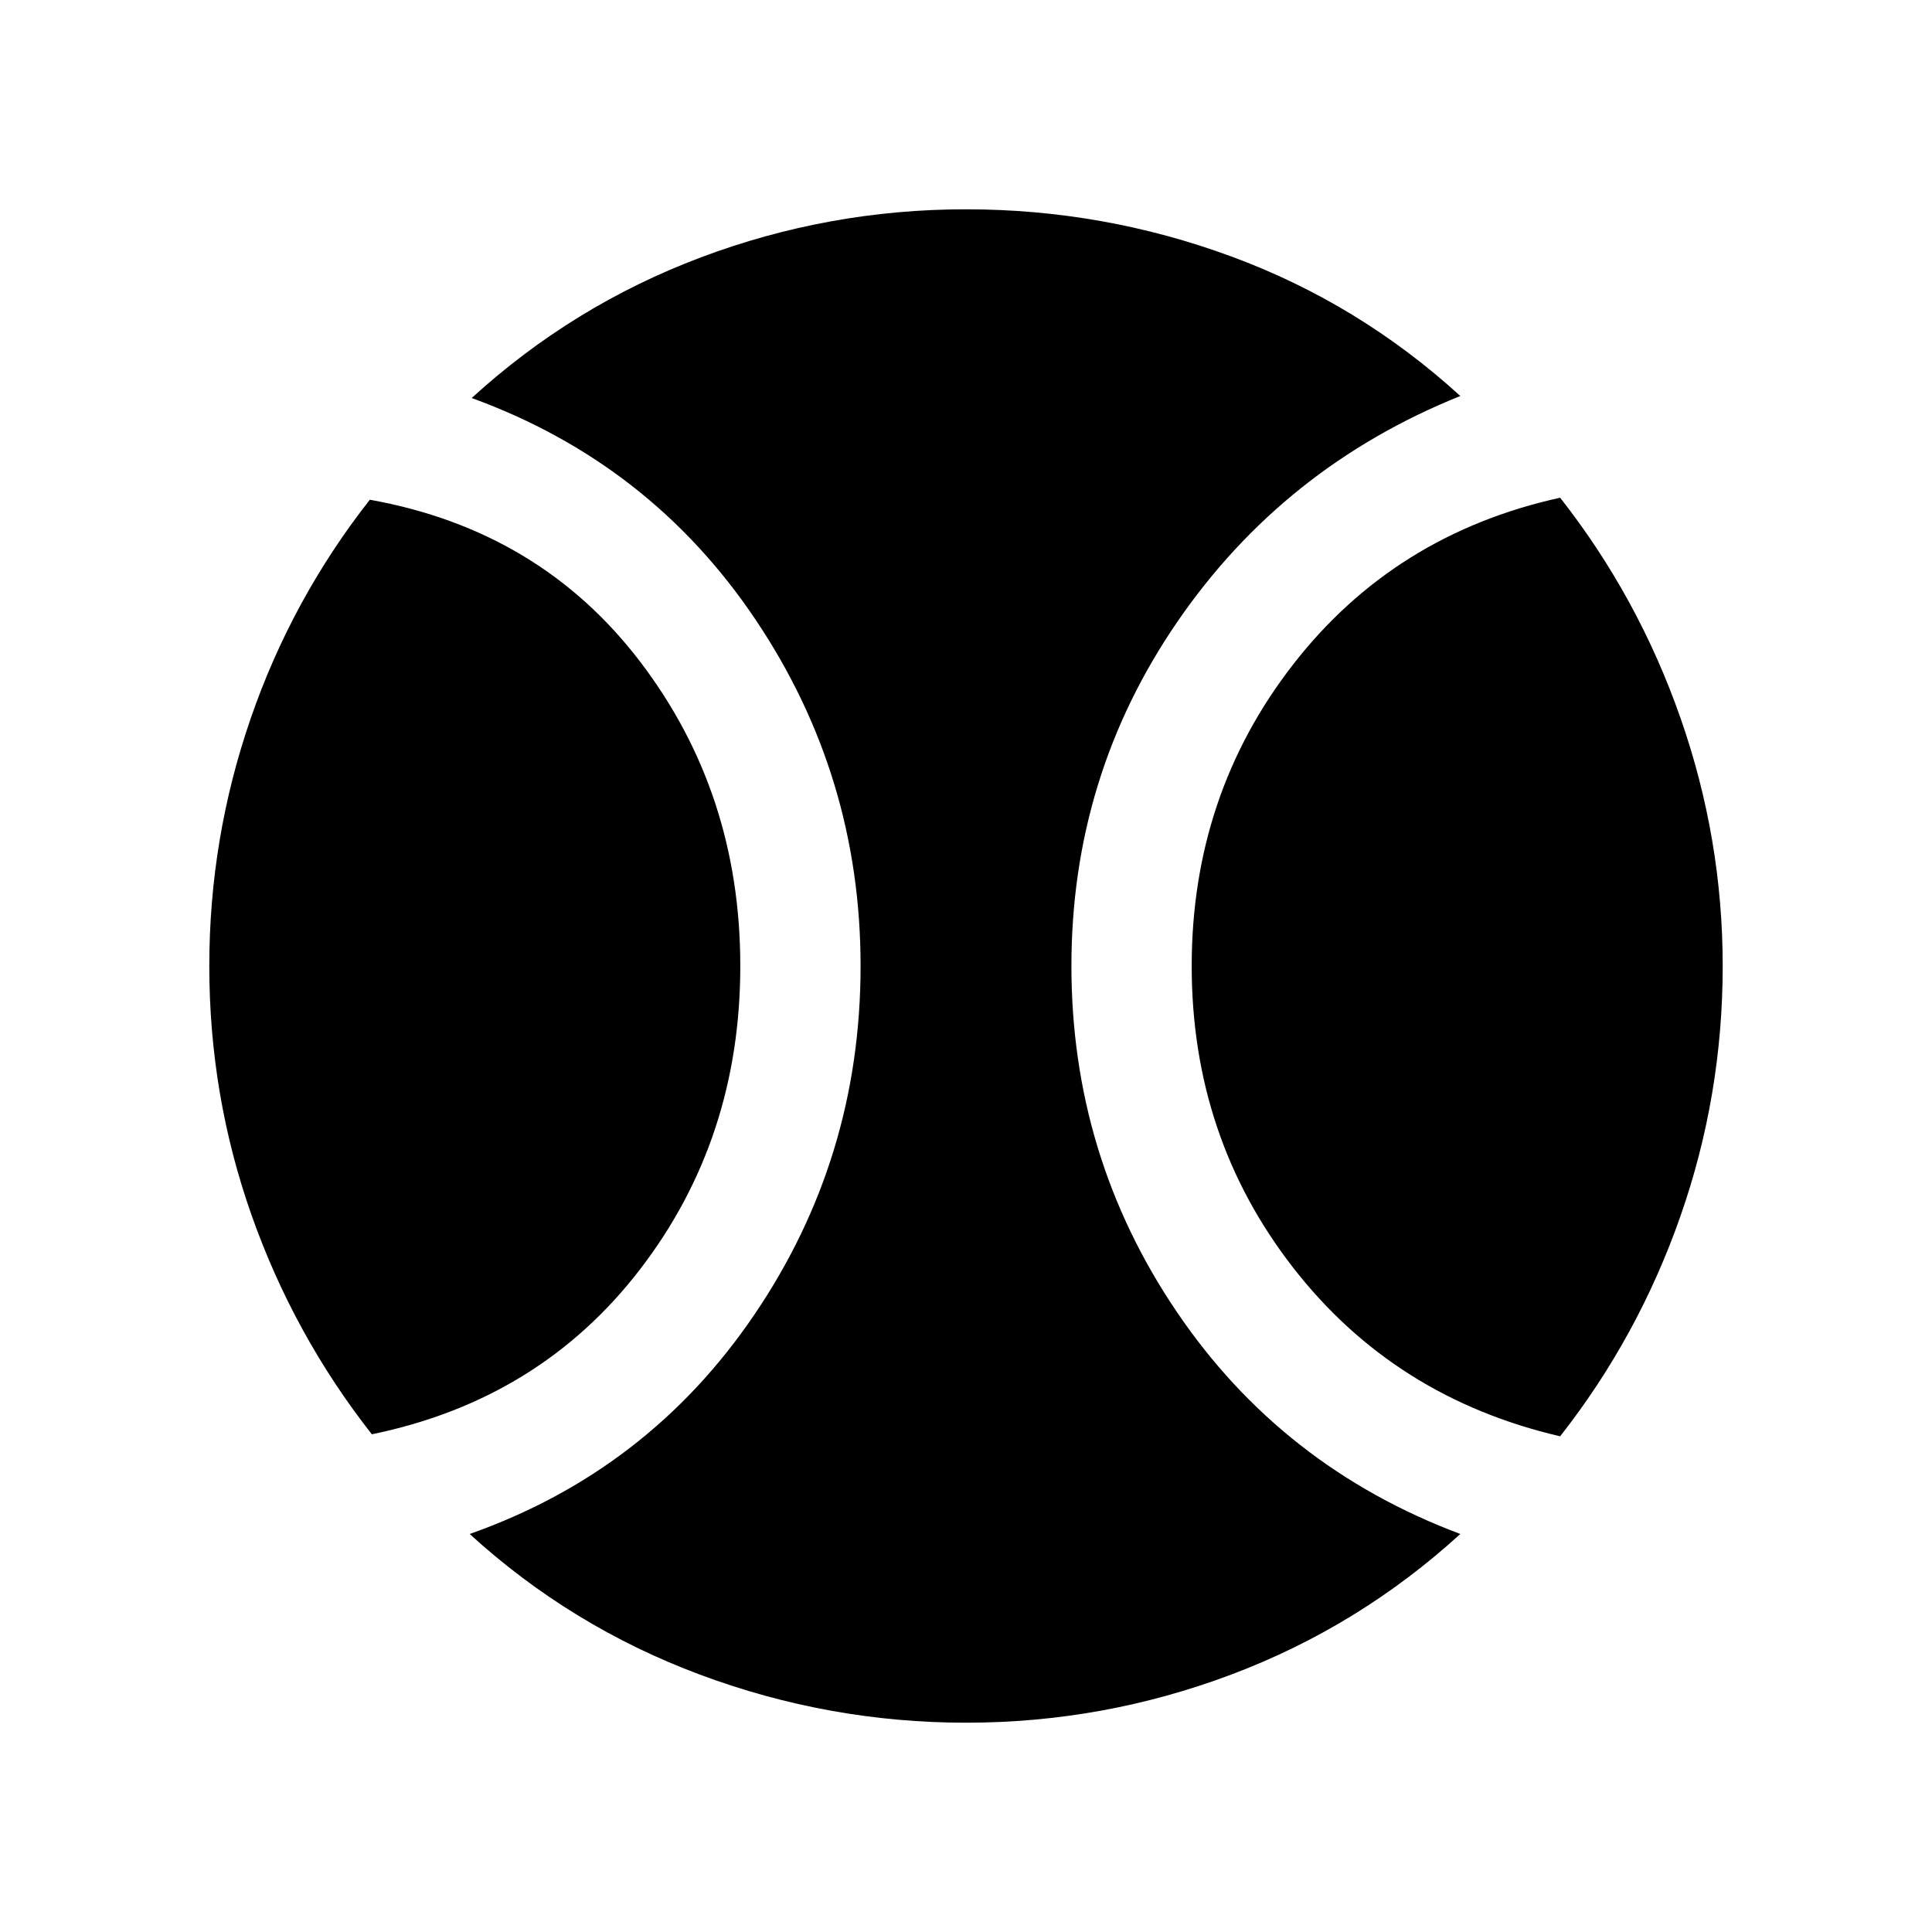 <svg xmlns="http://www.w3.org/2000/svg" height="20" viewBox="0 -960 960 960" width="20"><path d="M184.77-247.31Q146-296.69 125-356.19 104-415.68 104-480q0-63.32 20.5-122.81 20.5-59.5 59.27-108.88 84.46 15.15 134.27 80.42 49.81 65.27 49.81 151.23t-49.81 150.77q-49.81 64.81-133.27 81.96ZM480.02-104q-68.17 0-132.21-23.88-64.04-23.89-114.43-69.89 88.77-31.31 141.5-109.04 52.74-77.73 52.74-173.19 0-94.46-52.24-172.19-52.23-77.73-141-110.04 50.39-46 113.91-69.89Q411.81-856 479.98-856q68.17 0 131.71 23.38 63.54 23.39 113.93 69.39-87.77 35.31-140.5 112.04-52.74 76.73-52.74 171.19t52.24 171.69q52.23 77.23 141 110.54-50.39 46-113.91 69.89Q548.19-104 480.02-104Zm295.21-142.31q-82.46-19.15-132.77-83.92-50.31-64.77-50.31-149.73t50.31-149.77q50.31-64.81 132.77-82.96Q814-663.31 835-603.31q21 59.99 21 123.31 0 64.32-21 124.31-21 60-59.77 109.38Z"/></svg>
